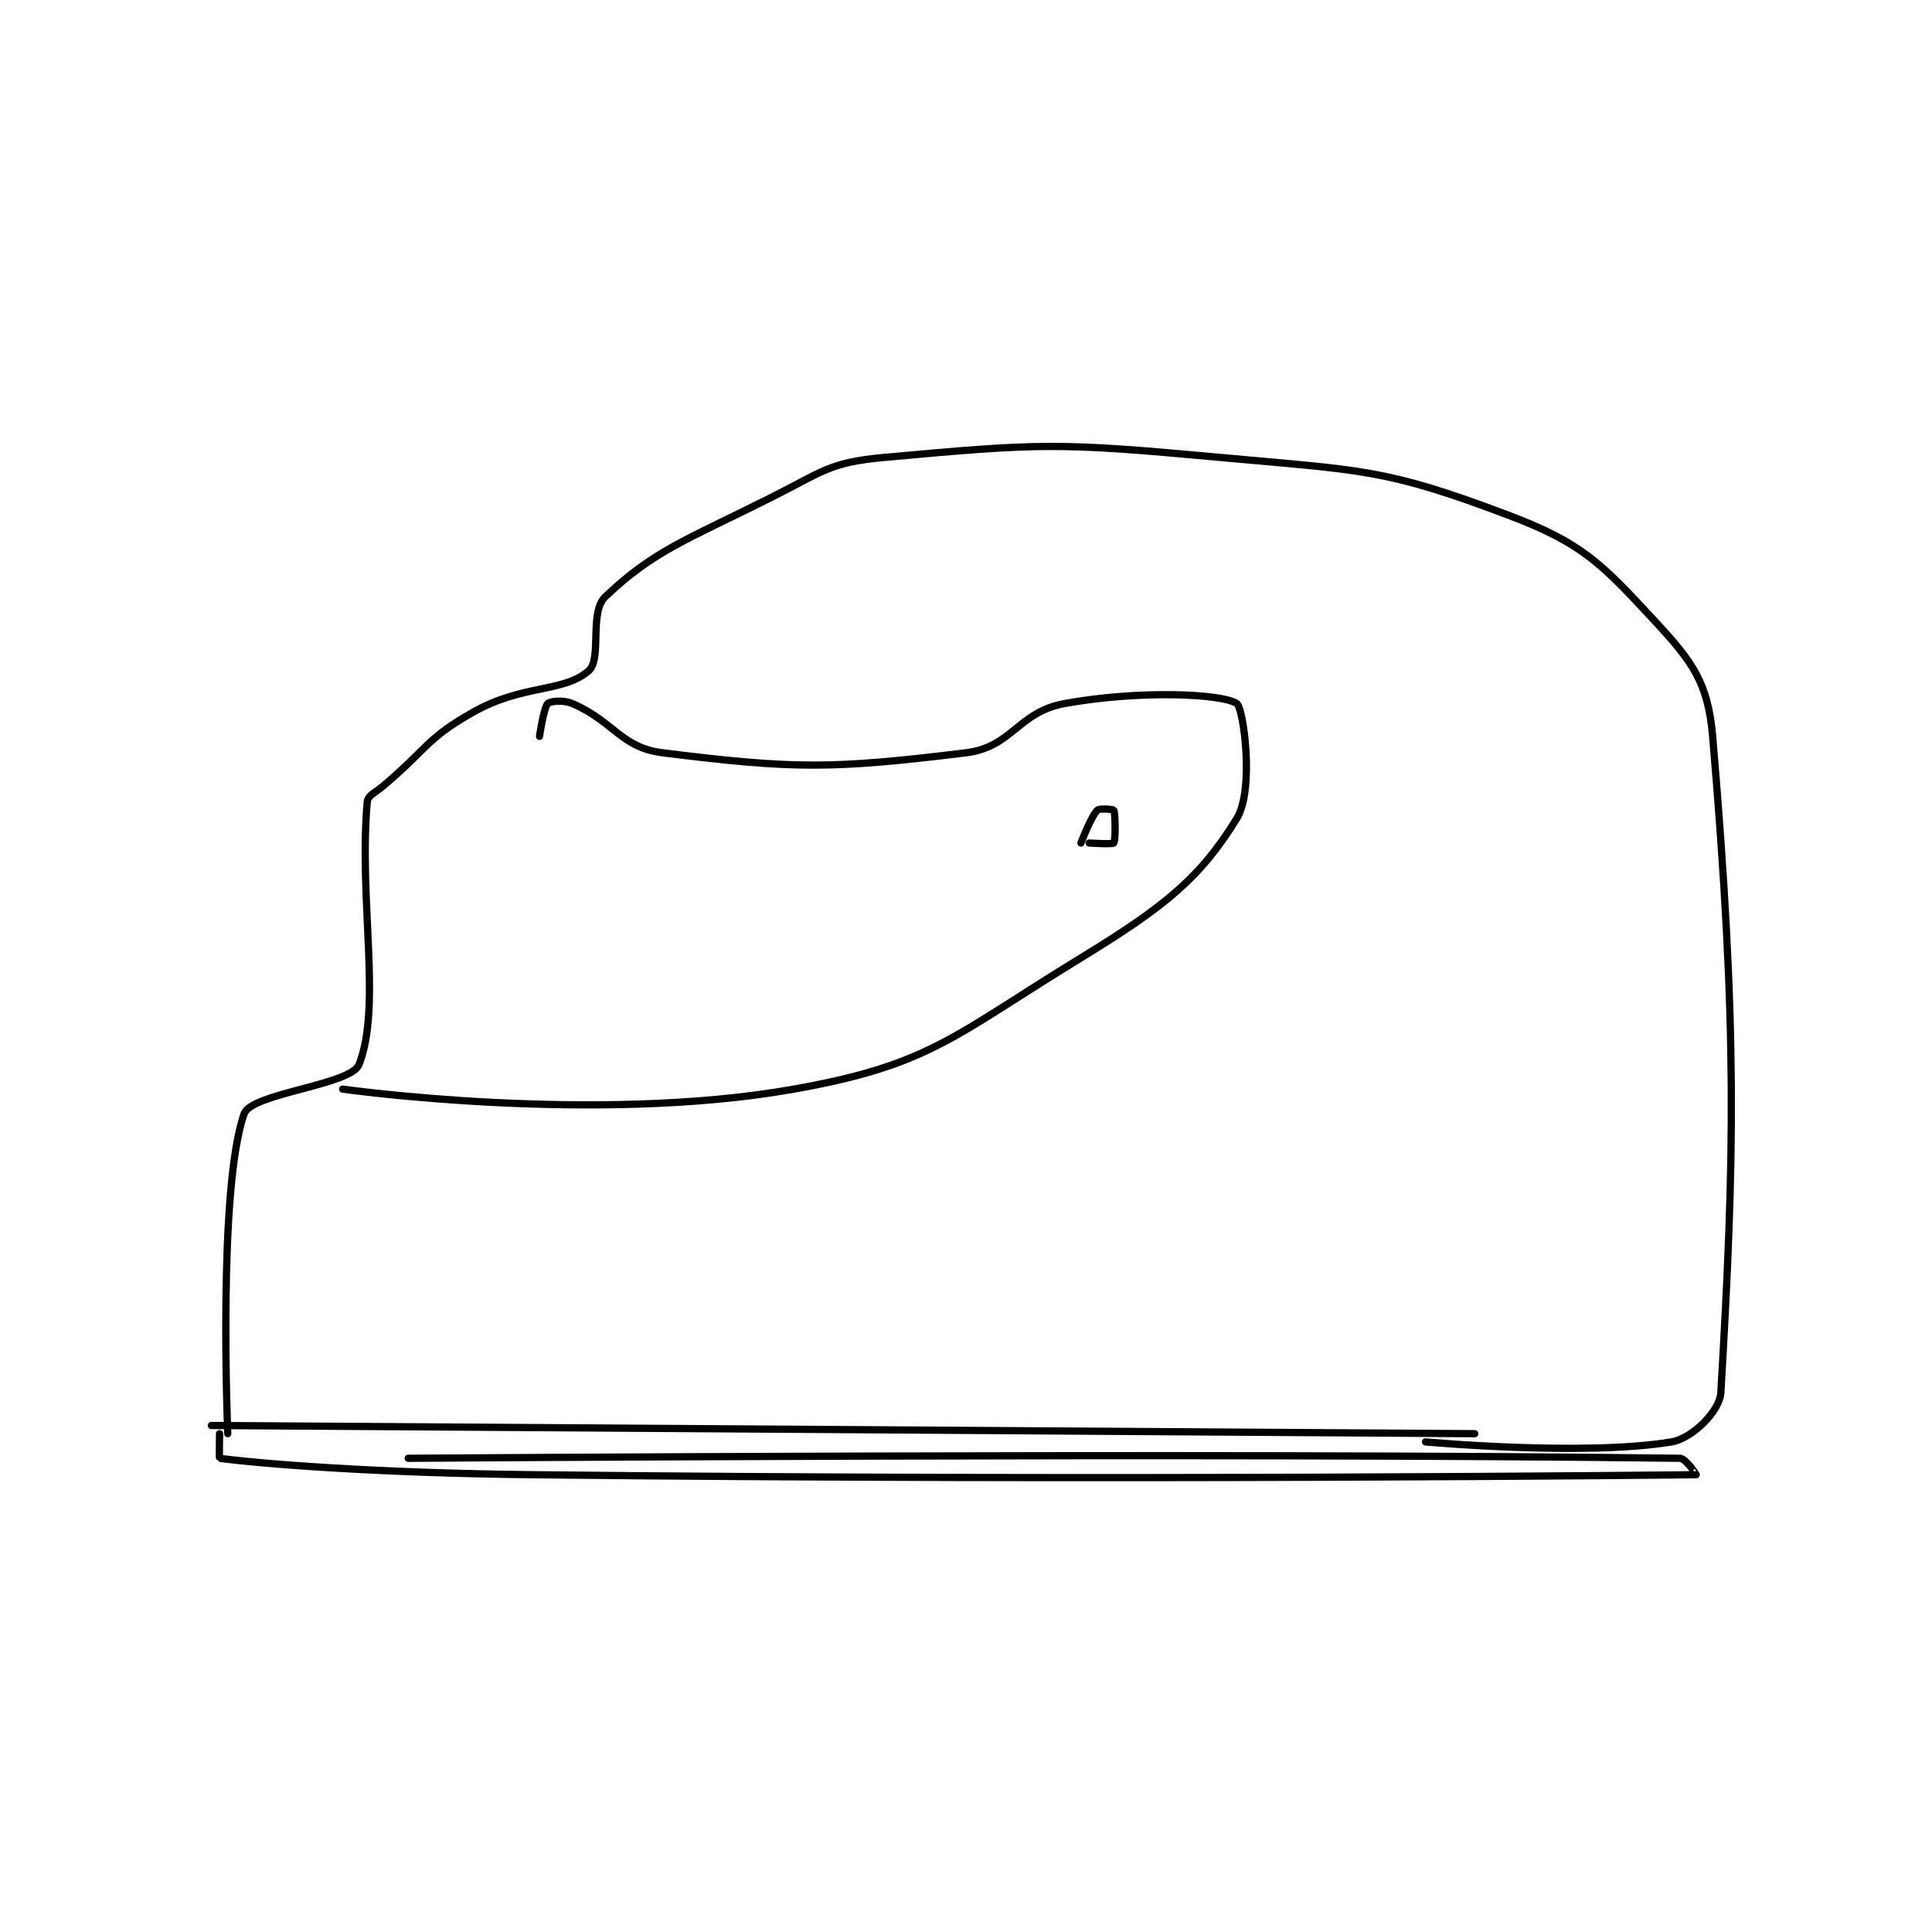 <?xml version="1.0" encoding="utf-8"?>
<!DOCTYPE svg PUBLIC "-//W3C//DTD SVG 1.1//EN" "http://www.w3.org/Graphics/SVG/1.1/DTD/svg11.dtd">
<svg viewBox="0 0 800 800" preserveAspectRatio="xMinYMin meet" xmlns="http://www.w3.org/2000/svg" version="1.1">
<g fill="none" stroke="black" stroke-linecap="round" stroke-linejoin="round" stroke-width="0.883">
<g transform="translate(87.52,189.416) scale(3.397) translate(-114,-112)">
<path id="0" d="M114 230 L268 231 "/>
<path id="1" d="M116 231 C116 231 114.749 201.144 118 192 C118.899 189.472 131.004 188.522 132 186 C134.798 178.911 131.95 165.896 133 154 C133.071 153.193 133.929 152.906 135 152 C140.397 147.433 140.244 146.223 146 143 C152.028 139.624 156.944 140.674 160 138 C161.642 136.563 160.026 130.885 162 129 C167.864 123.403 171.801 122.1 182 117 C188.472 113.764 189.244 112.614 196 112 C215.165 110.258 217.065 110.164 237 112 C254.331 113.596 256.978 113.332 272 119 C281.141 122.449 283.423 124.897 290 132 C294.541 136.904 296.443 139.461 297 146 C300.053 181.876 299.67 197.279 298 226 C297.867 228.281 294.481 231.587 292 232 C281.367 233.772 262 232 262 232 "/>
<path id="2" d="M130 189 C130 189 160.701 193.32 185 189 C201.72 186.028 204.424 182.519 220 173 C230.223 166.753 234.568 163.231 239 156 C241.166 152.466 239.808 142.538 239 142 C237.183 140.788 227.119 140.342 218 142 C212.315 143.034 211.629 147.311 206 148 C189.647 150.002 185.059 150.007 169 148 C163.9 147.363 163.054 144.166 158 142 C156.883 141.521 155.29 141.71 155 142 C154.518 142.482 154 146 154 146 "/>
<path id="3" d="M220 159 C220 159 221.215 155.785 222 155 C222.262 154.738 223.95 154.9 224 155 C224.2 155.4 224.24 158.68 224 159 C223.865 159.18 221 159 221 159 "/>
<path id="4" d="M115 231 C115 231 114.946 233.993 115 234 C120.209 234.685 134.018 235.789 153 236 C223.893 236.788 293.478 236.022 295 236 C295.021 236 293.738 234.009 293 234 C236.546 233.281 138 234 138 234 "/>
</g>
</g>
</svg>
